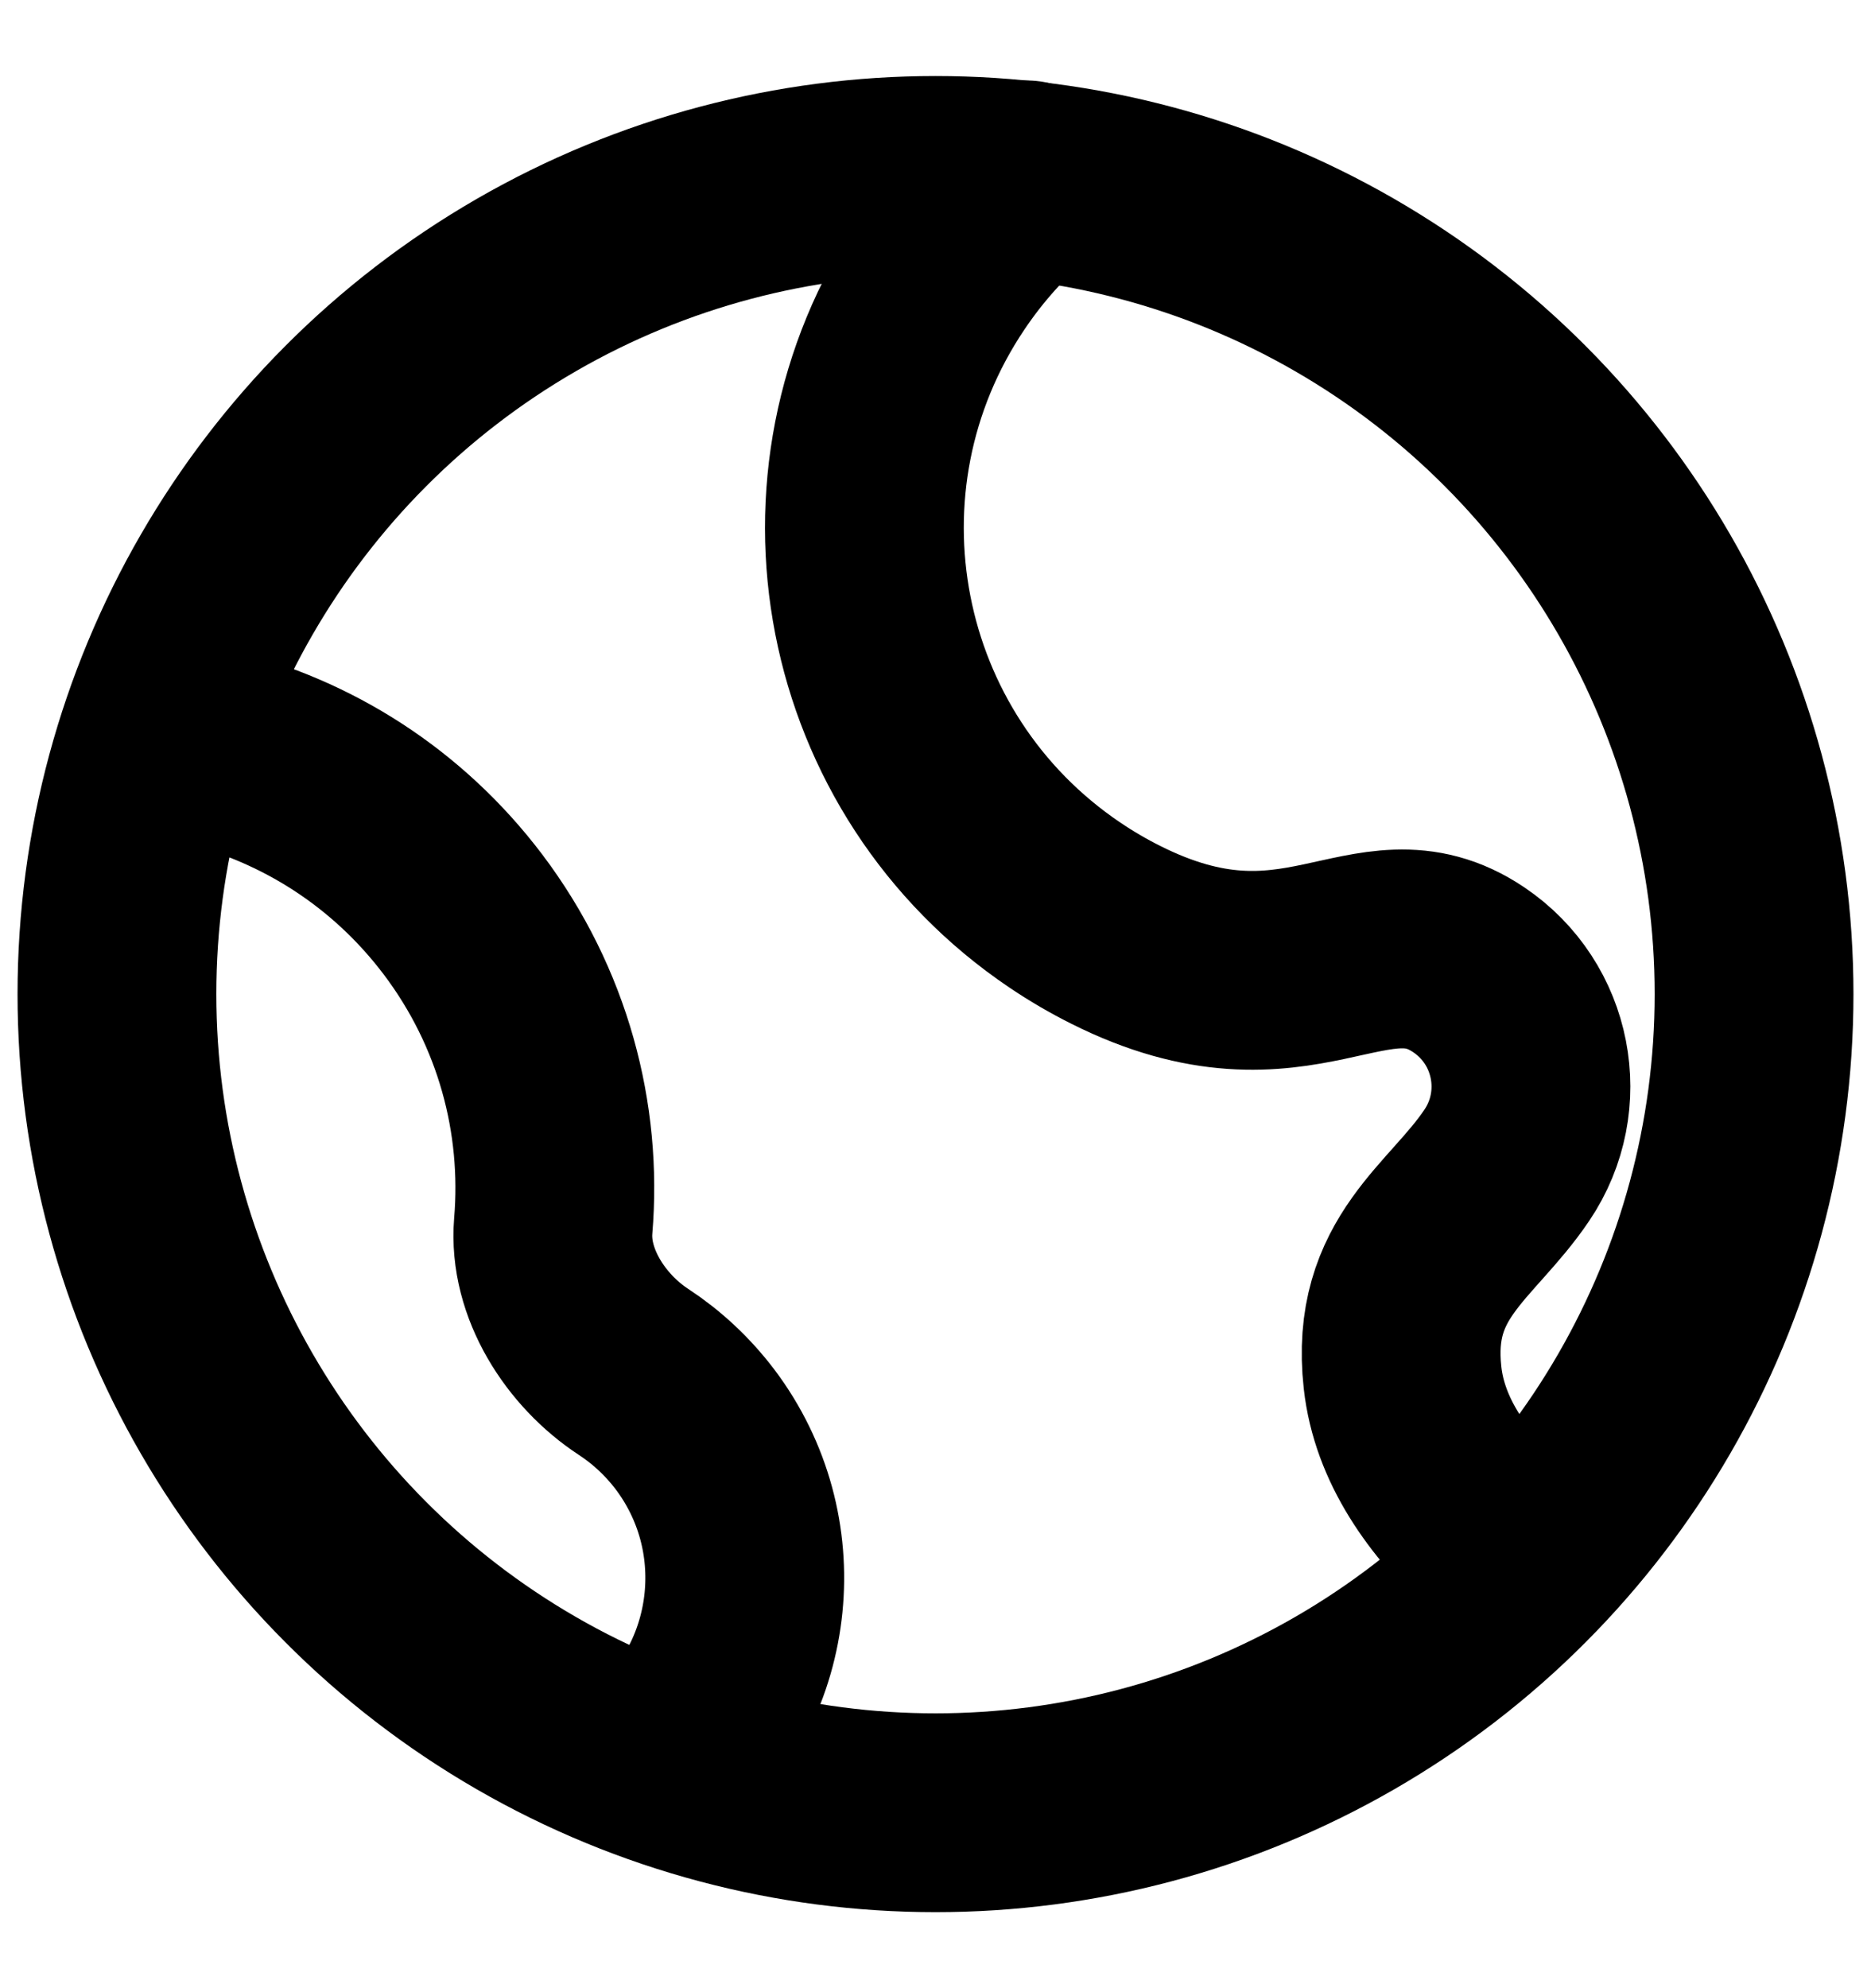 <svg width="16" height="17" viewBox="0 0 16 17" fill="none" xmlns="http://www.w3.org/2000/svg">
<circle cx="8" cy="8.5" r="7" stroke="black" stroke-width="1.7" stroke-linecap="round" stroke-linejoin="round"/>
<path d="M8.778 1.538C8.507 1.765 8.263 2.034 8.056 2.342C6.856 4.124 7.327 6.54 9.108 7.74C9.249 7.835 9.393 7.919 9.541 7.993C11.111 8.781 11.71 7.719 12.56 8.292C13.112 8.663 13.258 9.411 12.886 9.963C12.497 10.541 11.889 10.834 11.994 11.78C12.053 12.314 12.381 12.774 12.807 13.167" stroke="black" stroke-width="1.7" stroke-linecap="round" stroke-linejoin="round"/>
<path d="M1.777 6.384C2.619 6.589 3.397 7.075 3.96 7.82C4.559 8.614 4.808 9.564 4.731 10.483C4.691 10.97 5.008 11.462 5.417 11.73C5.614 11.859 5.793 12.024 5.944 12.223C6.609 13.106 6.476 14.342 5.666 15.065" stroke="black" stroke-width="1.7" stroke-linecap="round" stroke-linejoin="round"/>
</svg>
